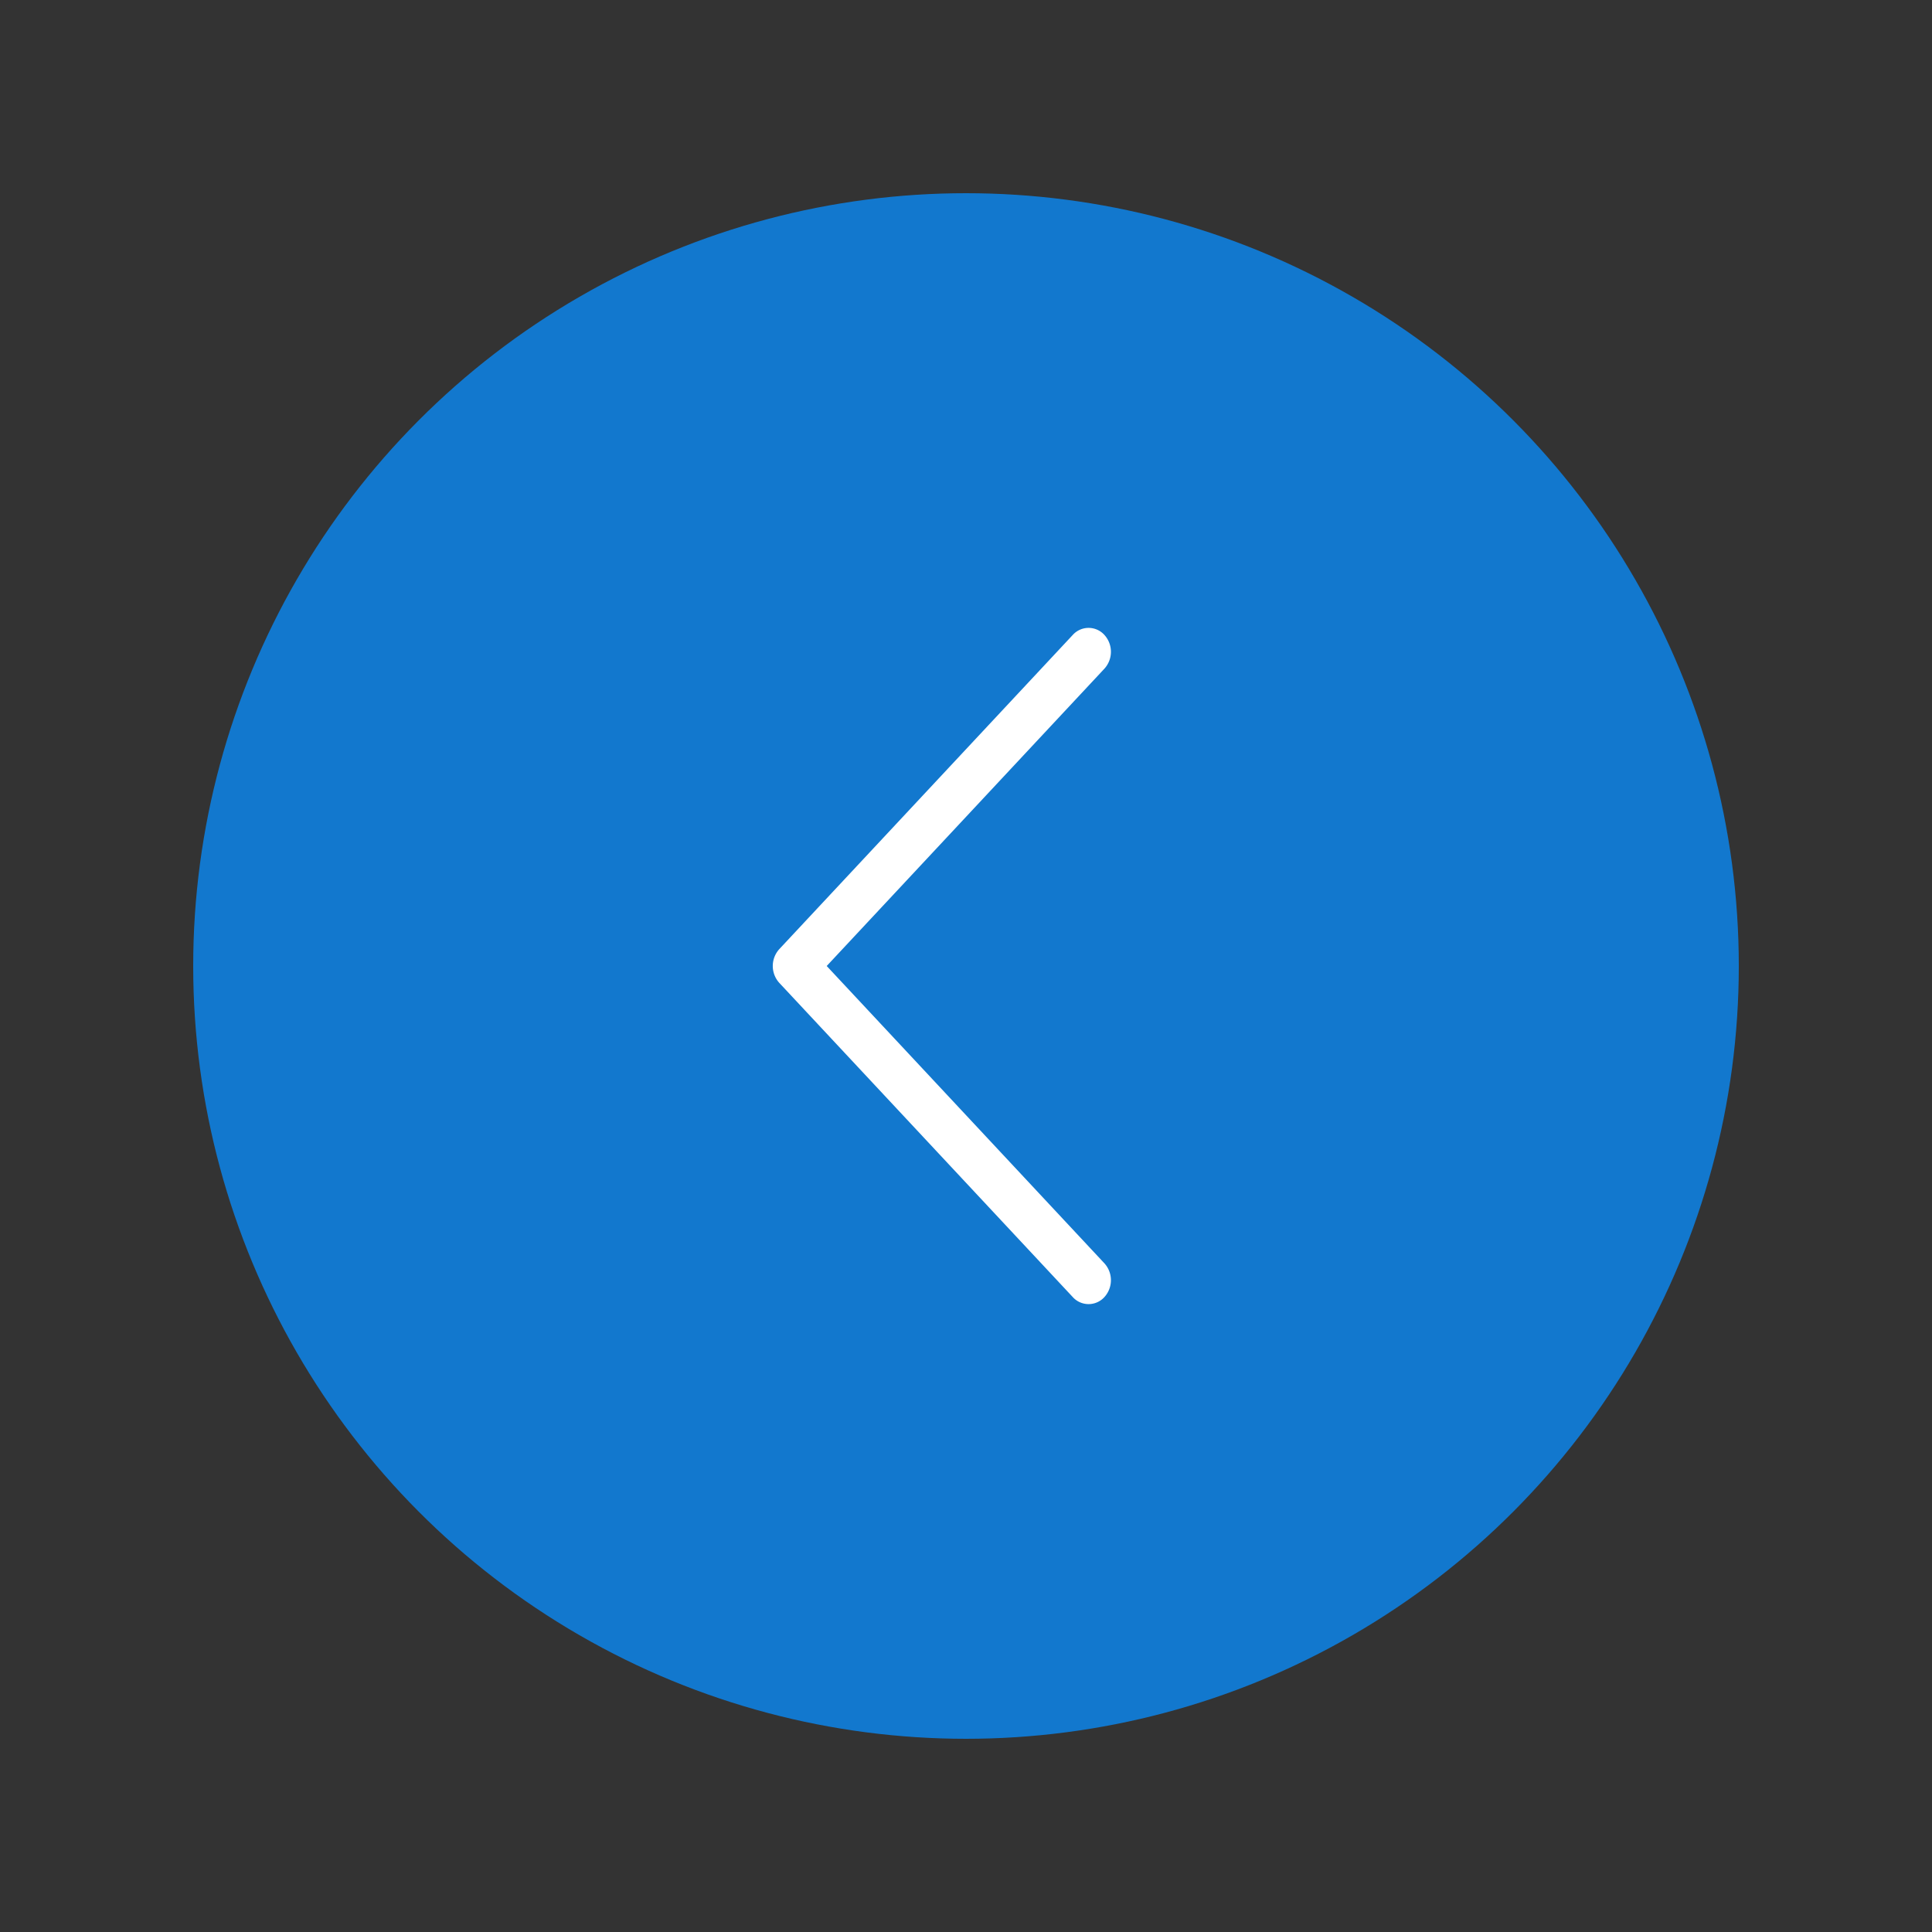 <svg xmlns="http://www.w3.org/2000/svg" viewBox="0 0 40 40">
    <rect x="0" y="0" width="40" height="40" fill="#333333" stroke="none"/>
    <defs>
        <style>
            .cls-1{fill:#1278ce}.cls-2{fill:none}.cls-3{fill:#fff}
        </style>
    </defs>
    <g id="icon_next" transform="translate(-1200 -1555)">
        <circle id="Ellipse_20" cx="16" cy="16" r="16" class="cls-1" data-name="Ellipse 20" transform="translate(1204 1559)"/>
        <path id="Rectangle_66" d="M0 0h40v40H0z" class="cls-2" data-name="Rectangle 66" transform="translate(1200 1555)"/>
        <path id="Path_67" d="M34.189 20.355a.441.441 0 0 1-.654 0 .52.52 0 0 1 0-.7l5.749-6.155-5.749-6.155a.52.52 0 0 1 0-.7.441.441 0 0 1 .654 0l6.076 6.505a.52.52 0 0 1 0 .7z" class="cls-3" data-name="Path 67" transform="rotate(180 628.2 794.25)"/>
    </g>
</svg>
